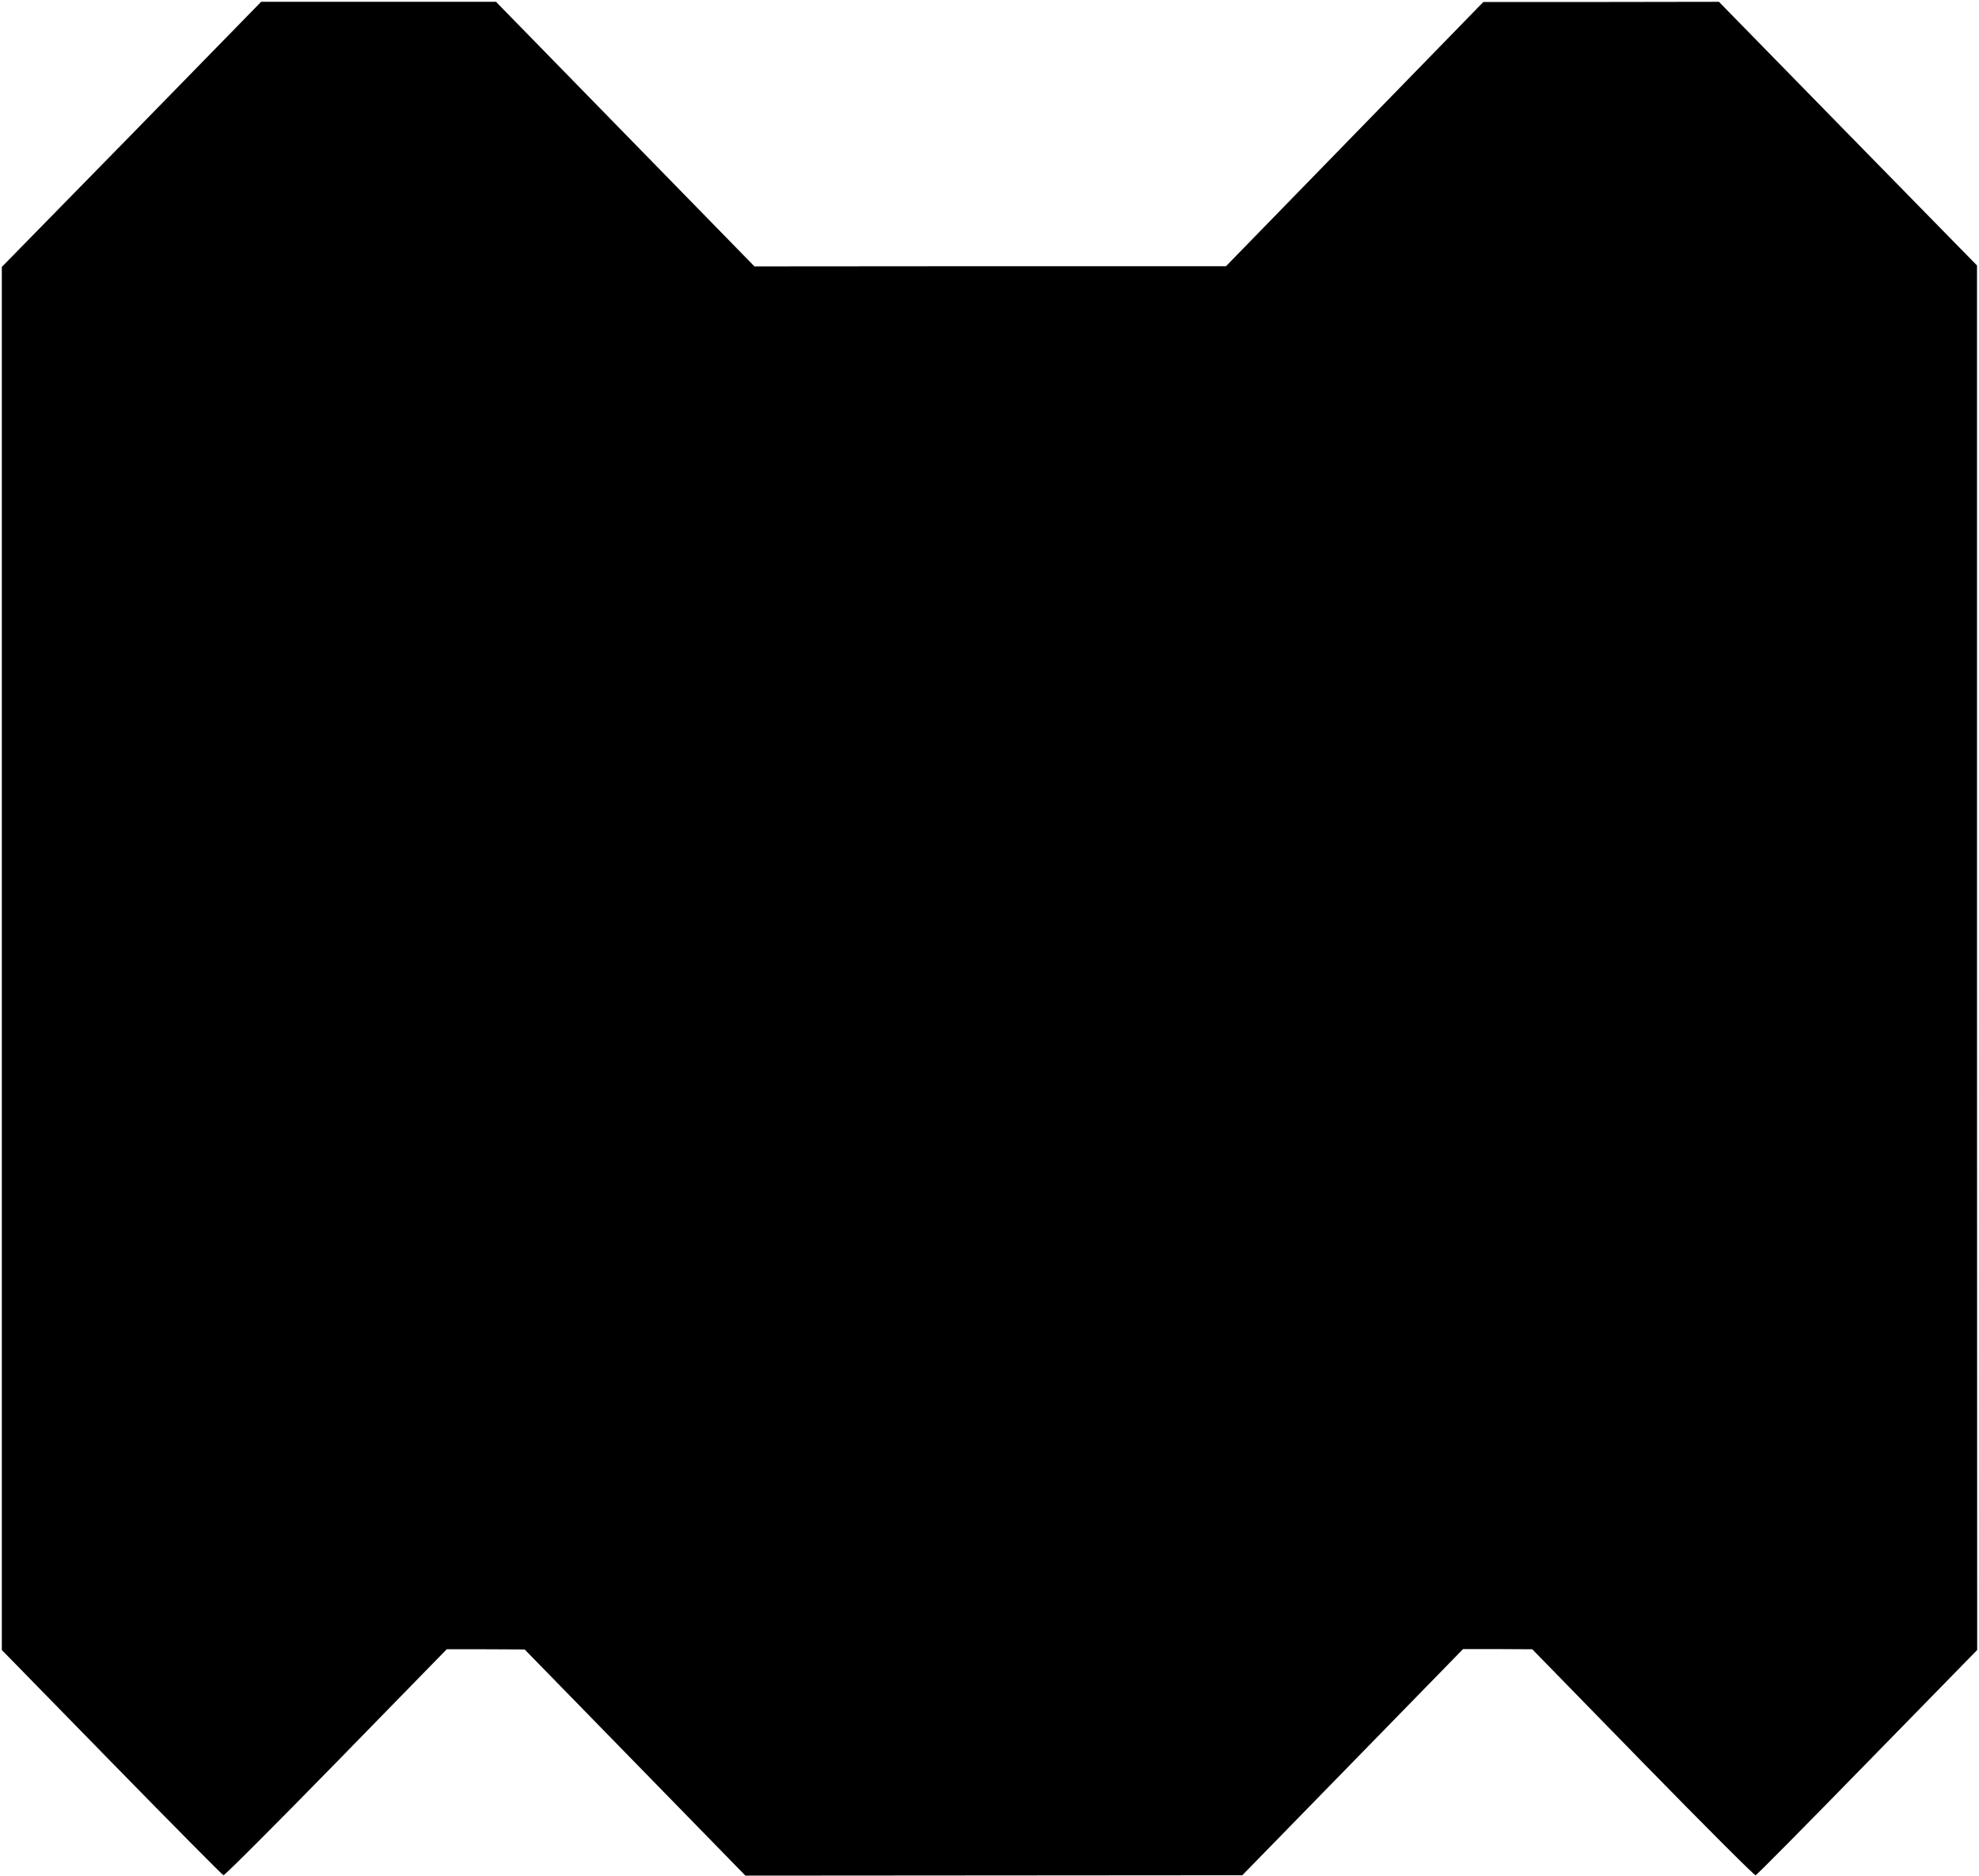 <svg viewBox="0 0 1092 1035" xmlns="http://www.w3.org/2000/svg"><path d="m72.6 74.2-71.6 73.1v763.2l60.6 62c33.3 34.1 61.1 62.1 61.7 62.3s28.7-27.9 62.2-62.2l61-62.5h21.5l21.5.1 60.9 62.4 60.9 62.4 137.1-.1 137.1-.1 60.9-62.4 60.9-62.4h19.1l19.1.1 61 62.5c33.5 34.3 61.5 62.3 62.2 62.2s28.4-28.2 61.7-62.3l60.6-62-.1-382v-382l-71.2-72.7-71.2-72.8-65 .1h-65l-71 72.9-71 72.9h-130.1l-130.1.1-71.3-73-71.3-73h-129.6z"/></svg>